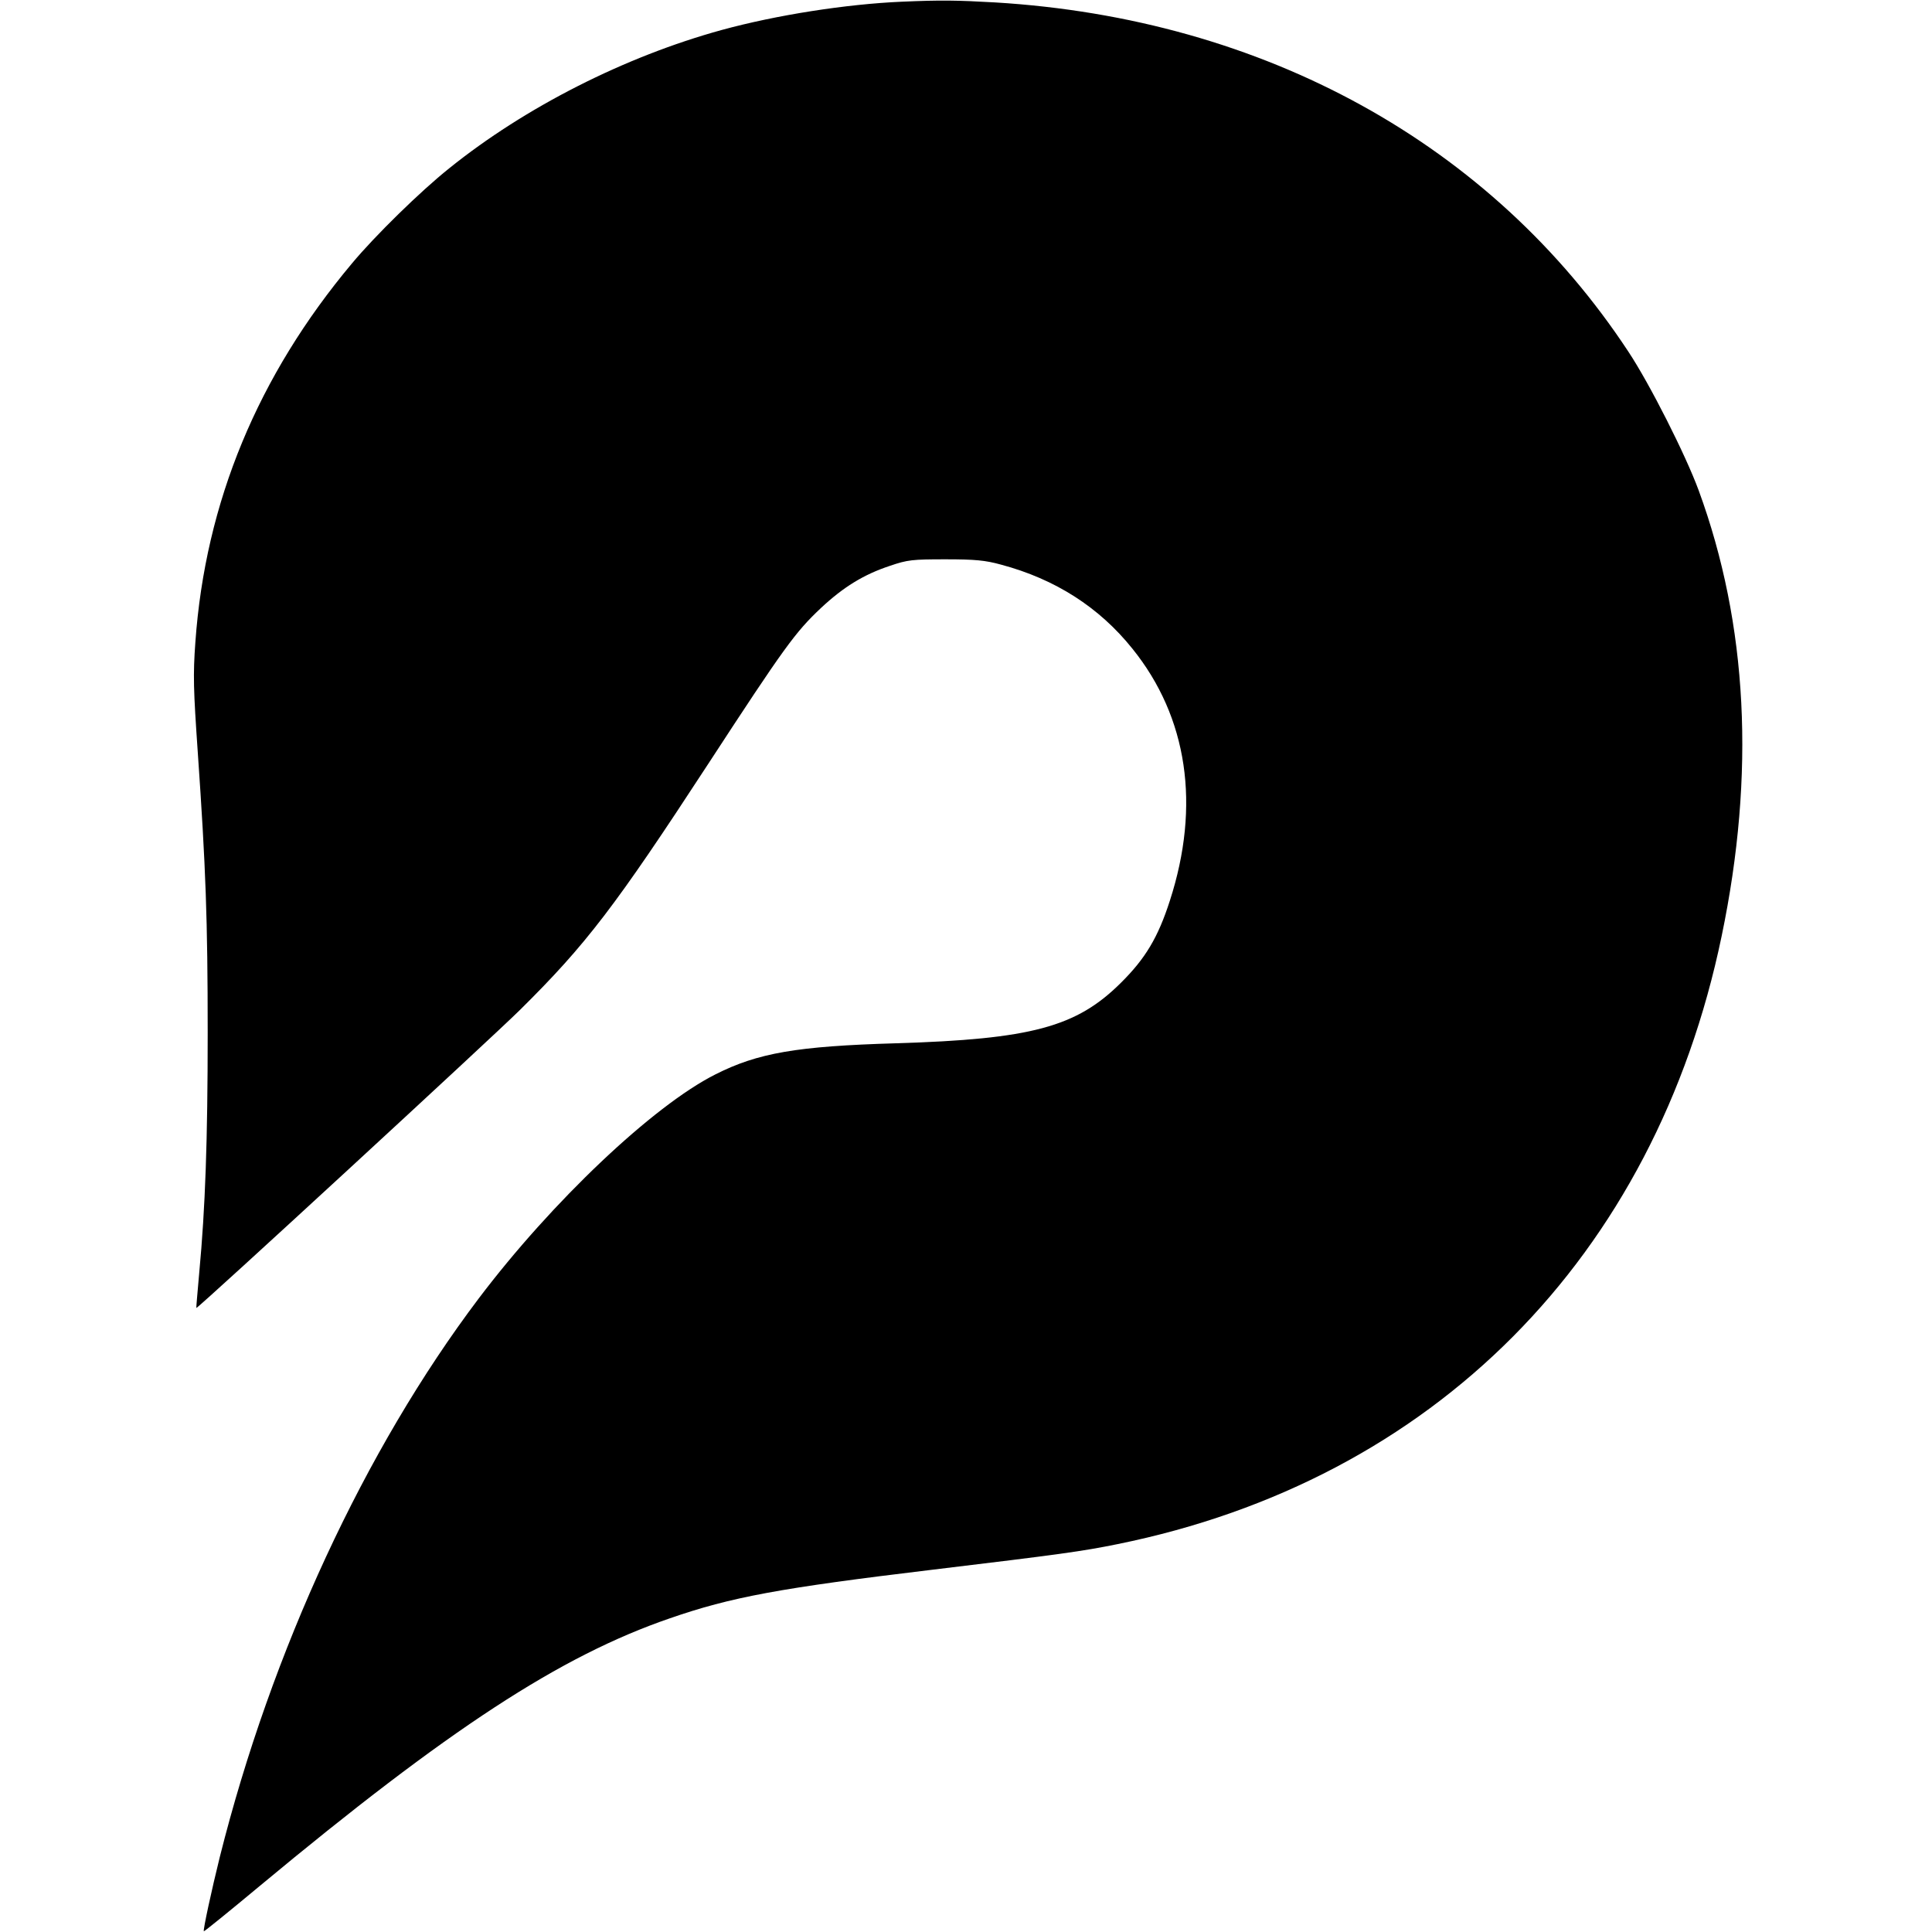 <?xml version="1.0" standalone="no"?>
<!DOCTYPE svg PUBLIC "-//W3C//DTD SVG 20010904//EN"
 "http://www.w3.org/TR/2001/REC-SVG-20010904/DTD/svg10.dtd">
<svg version="1.0" xmlns="http://www.w3.org/2000/svg"
 width="800pt" height="800pt" viewBox="0 0 800 800"
 preserveAspectRatio="xMidYMid meet">
<g transform="translate(0,800) scale(0.1,-0.1)"
fill="#000000" stroke="none">
<path d="M3735 7993 c-231 -10 -519 -55 -746 -117 -401 -110 -815 -320 -1129
-573 -118 -94 -307 -279 -402 -393 -390 -465 -608 -990 -649 -1569 -10 -136
-8 -197 10 -457 33 -477 41 -690 41 -1161 0 -445 -10 -726 -35 -993 -7 -80
-13 -146 -12 -146 5 -4 1226 1121 1340 1234 274 271 394 428 779 1018 317 486
361 546 467 646 93 87 177 139 286 175 73 25 93 27 230 27 122 0 165 -4 230
-22 225 -60 407 -177 544 -348 229 -284 283 -649 155 -1044 -49 -152 -101
-239 -203 -340 -184 -183 -371 -233 -931 -250 -411 -12 -572 -40 -748 -129
-258 -130 -677 -527 -980 -928 -471 -624 -858 -1459 -1072 -2313 -33 -133 -70
-303 -66 -307 1 -2 106 83 232 188 782 650 1244 952 1698 1108 254 88 453 125
1086 201 532 64 619 76 767 106 1308 265 2226 1188 2502 2518 140 673 108
1291 -95 1845 -54 147 -203 442 -292 576 -566 859 -1508 1378 -2622 1445 -157
9 -225 10 -385 3z"/>
</g>
</svg>
